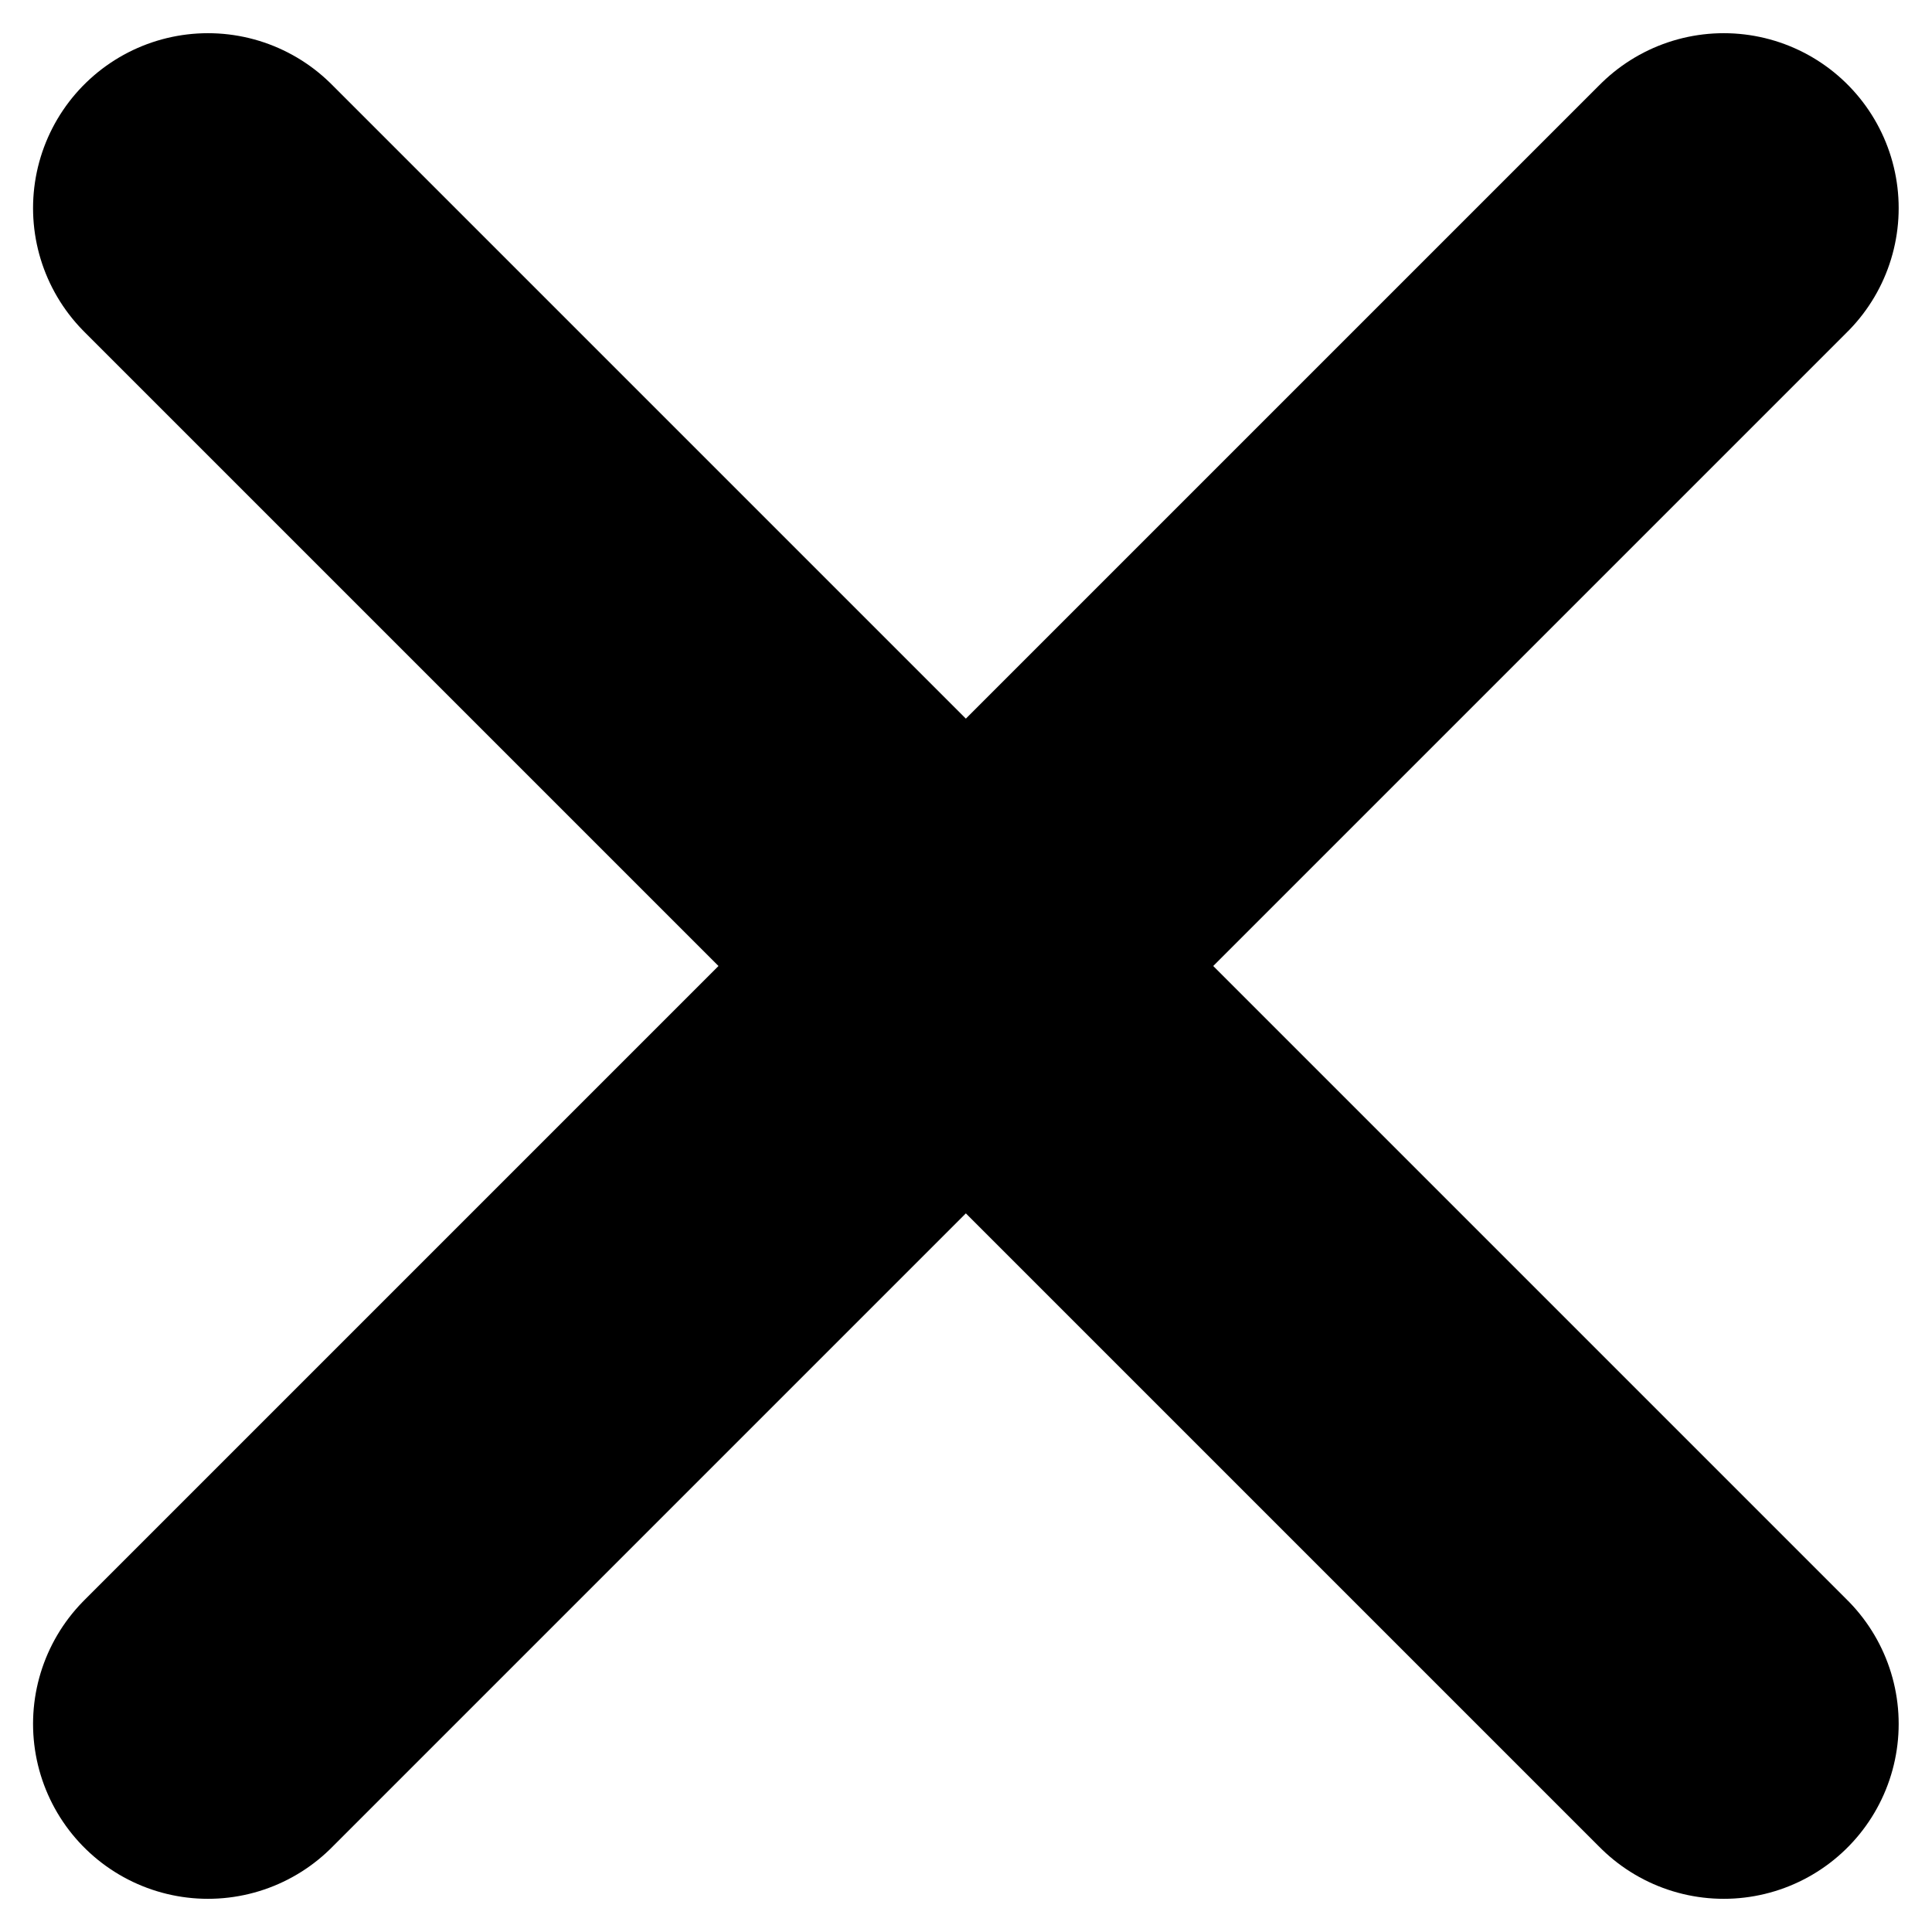 <svg width="14" height="14" viewBox="0 0 14 14" fill="none" xmlns="http://www.w3.org/2000/svg">
<path d="M12.491 1.508L1.507 12.492M1.507 1.508L12.491 12.492" stroke="black" stroke-width="2.535" stroke-linecap="round" stroke-linejoin="round"/>
</svg>
